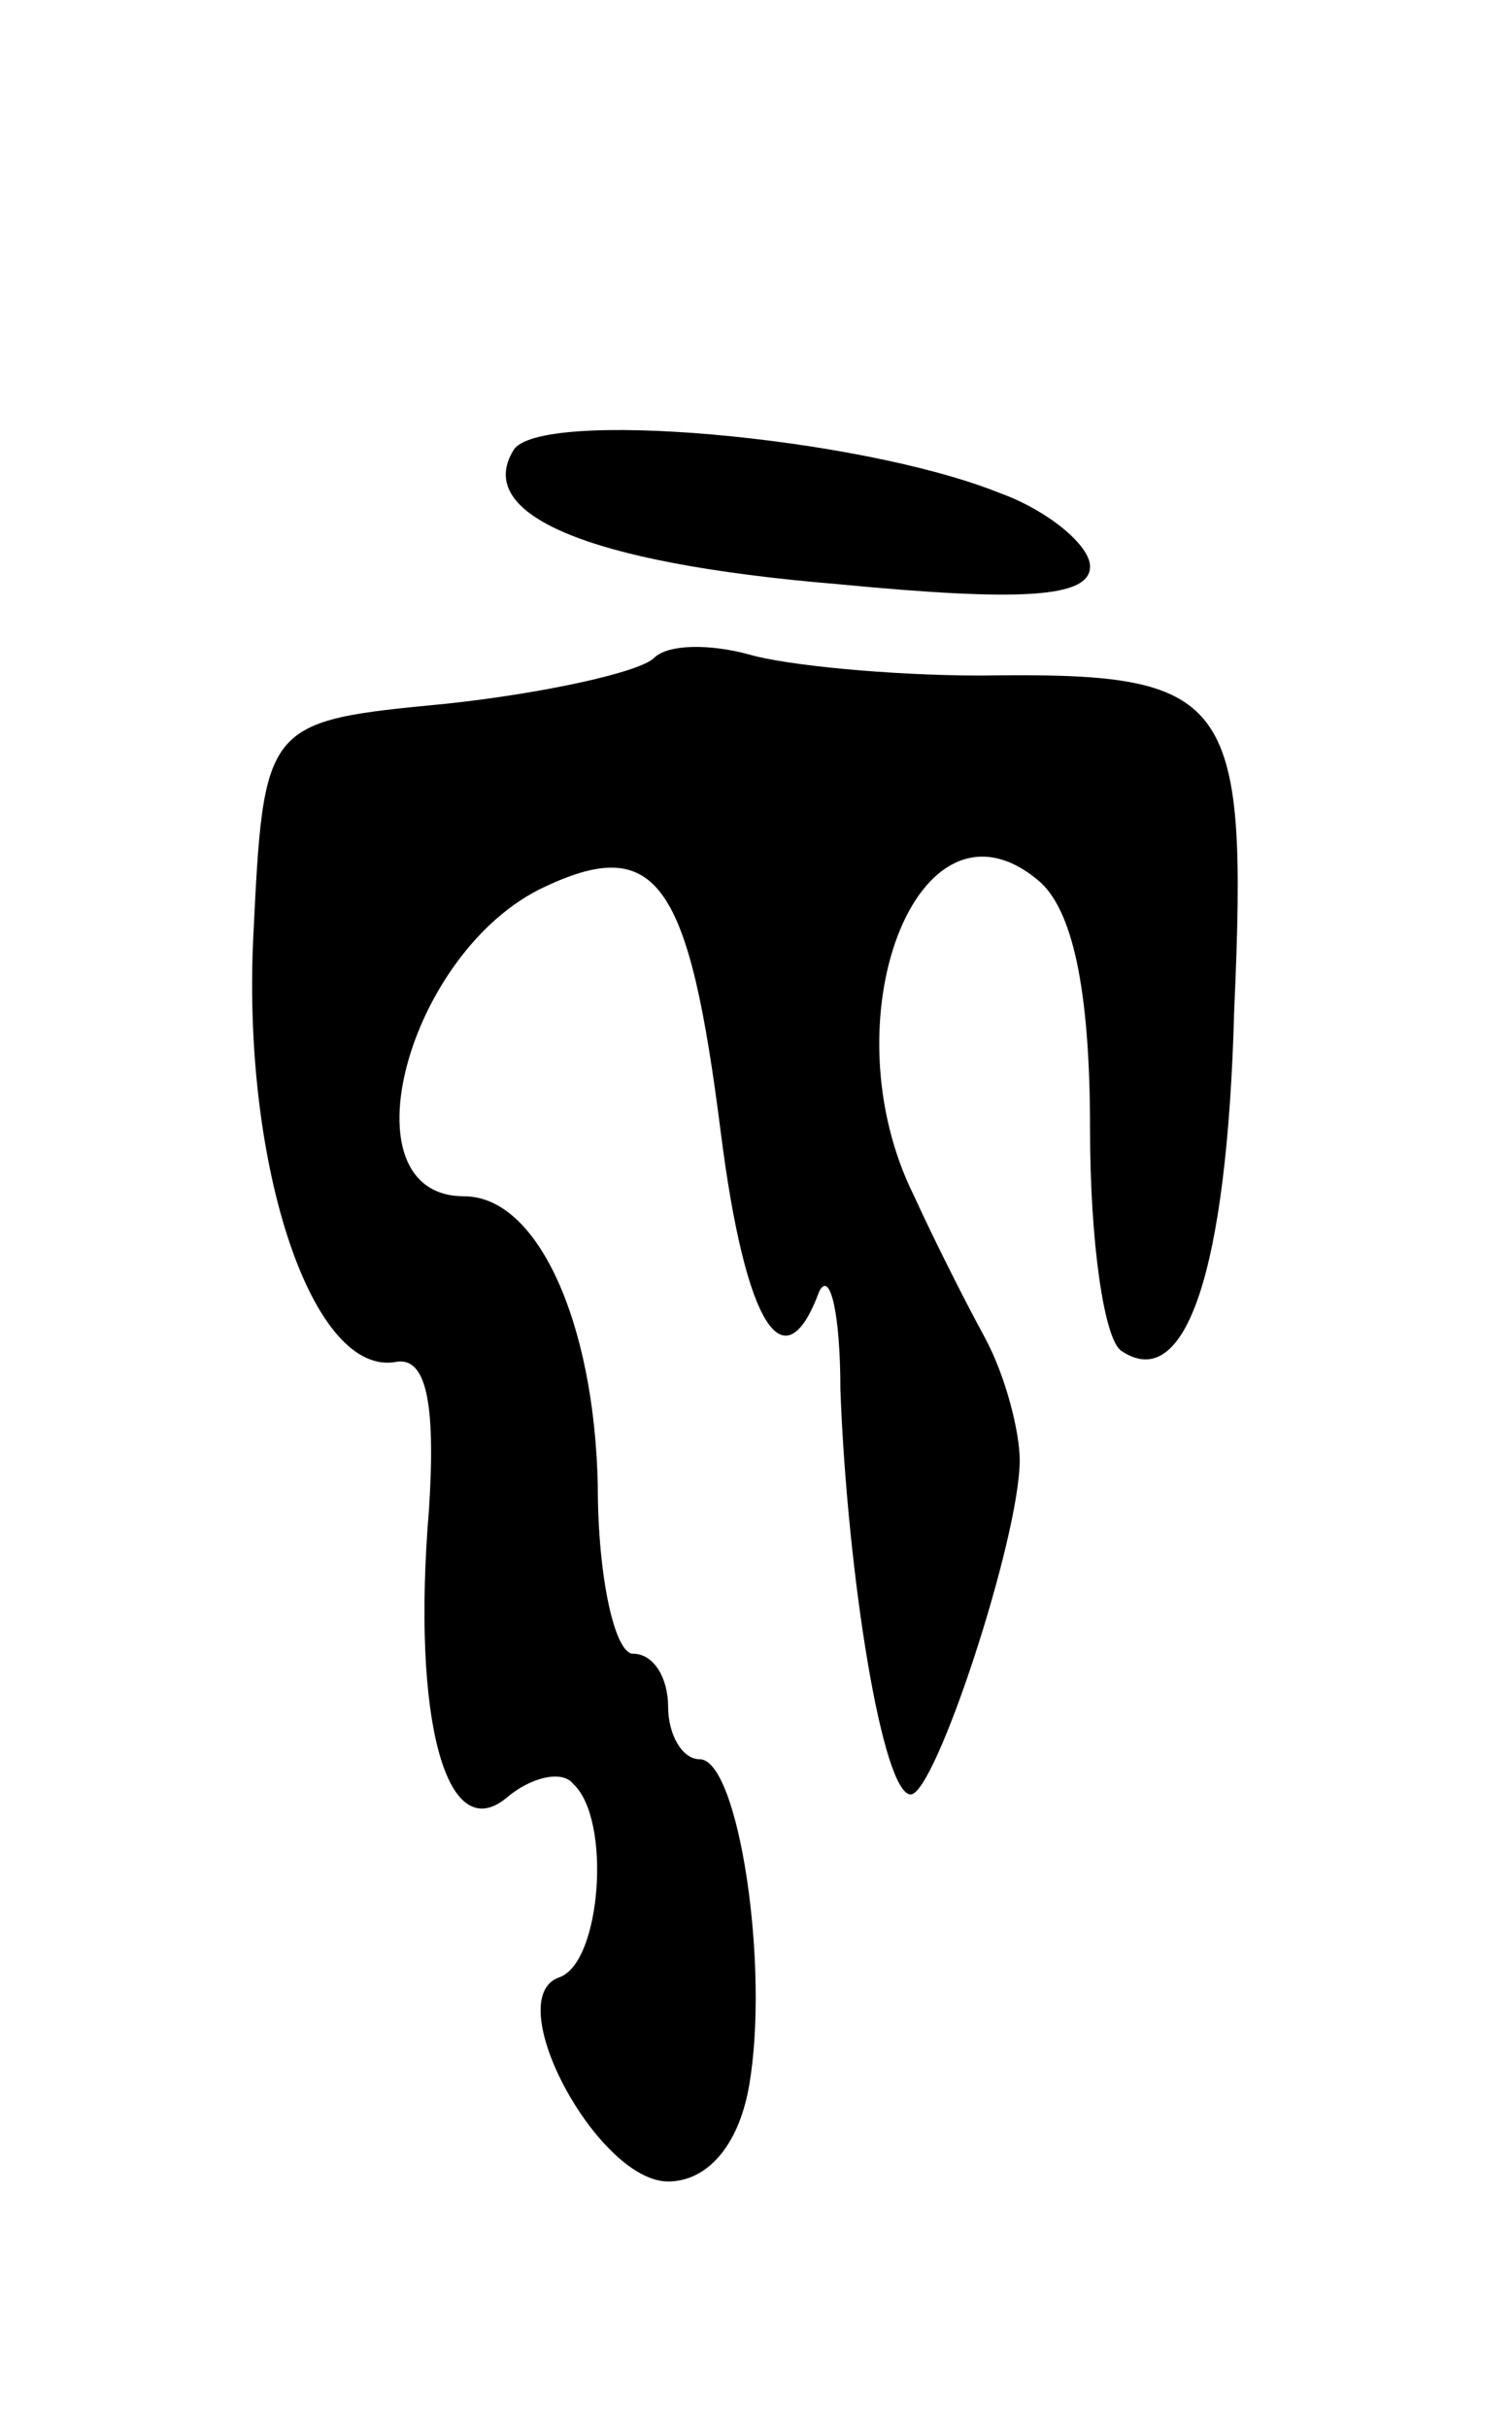 <svg version="1.0" xmlns="http://www.w3.org/2000/svg"
 width="43pt" height="69pt" viewBox="0 0 43 69"
 preserveAspectRatio="xMidYMid meet">
<g transform="translate(0,69) scale(0.1,-0.1)"
fill="#000000" stroke="none">
<path d="M146 562 c-11 -18 20 -32 92 -38 52 -5 72 -4 72 5 0 6 -12 16 -26 21
-40 16 -131 24 -138 12z"/>
<path d="M186 503 c-4 -4 -31 -10 -59 -13 -52 -5 -52 -5 -55 -67 -3 -65 17
-125 41 -120 8 1 11 -11 9 -42 -5 -60 5 -96 22 -82 7 6 16 8 19 4 11 -10 8
-51 -4 -55 -17 -6 11 -58 31 -58 11 0 20 10 23 27 6 34 -3 93 -14 93 -5 0 -9
7 -9 15 0 8 -4 15 -10 15 -5 0 -10 21 -10 48 -1 46 -17 82 -38 82 -35 0 -16
70 23 88 32 15 41 1 50 -70 7 -55 18 -72 28 -45 3 6 6 -6 6 -28 2 -53 12 -115
20 -115 7 0 31 73 31 95 0 8 -4 24 -10 35 -6 11 -15 29 -20 40 -25 50 1 118
35 90 10 -8 15 -31 15 -71 0 -32 4 -60 9 -63 18 -12 30 22 32 97 4 90 -1 96
-72 95 -26 0 -56 3 -66 6 -11 3 -23 3 -27 -1z"/>
</g>
</svg>

